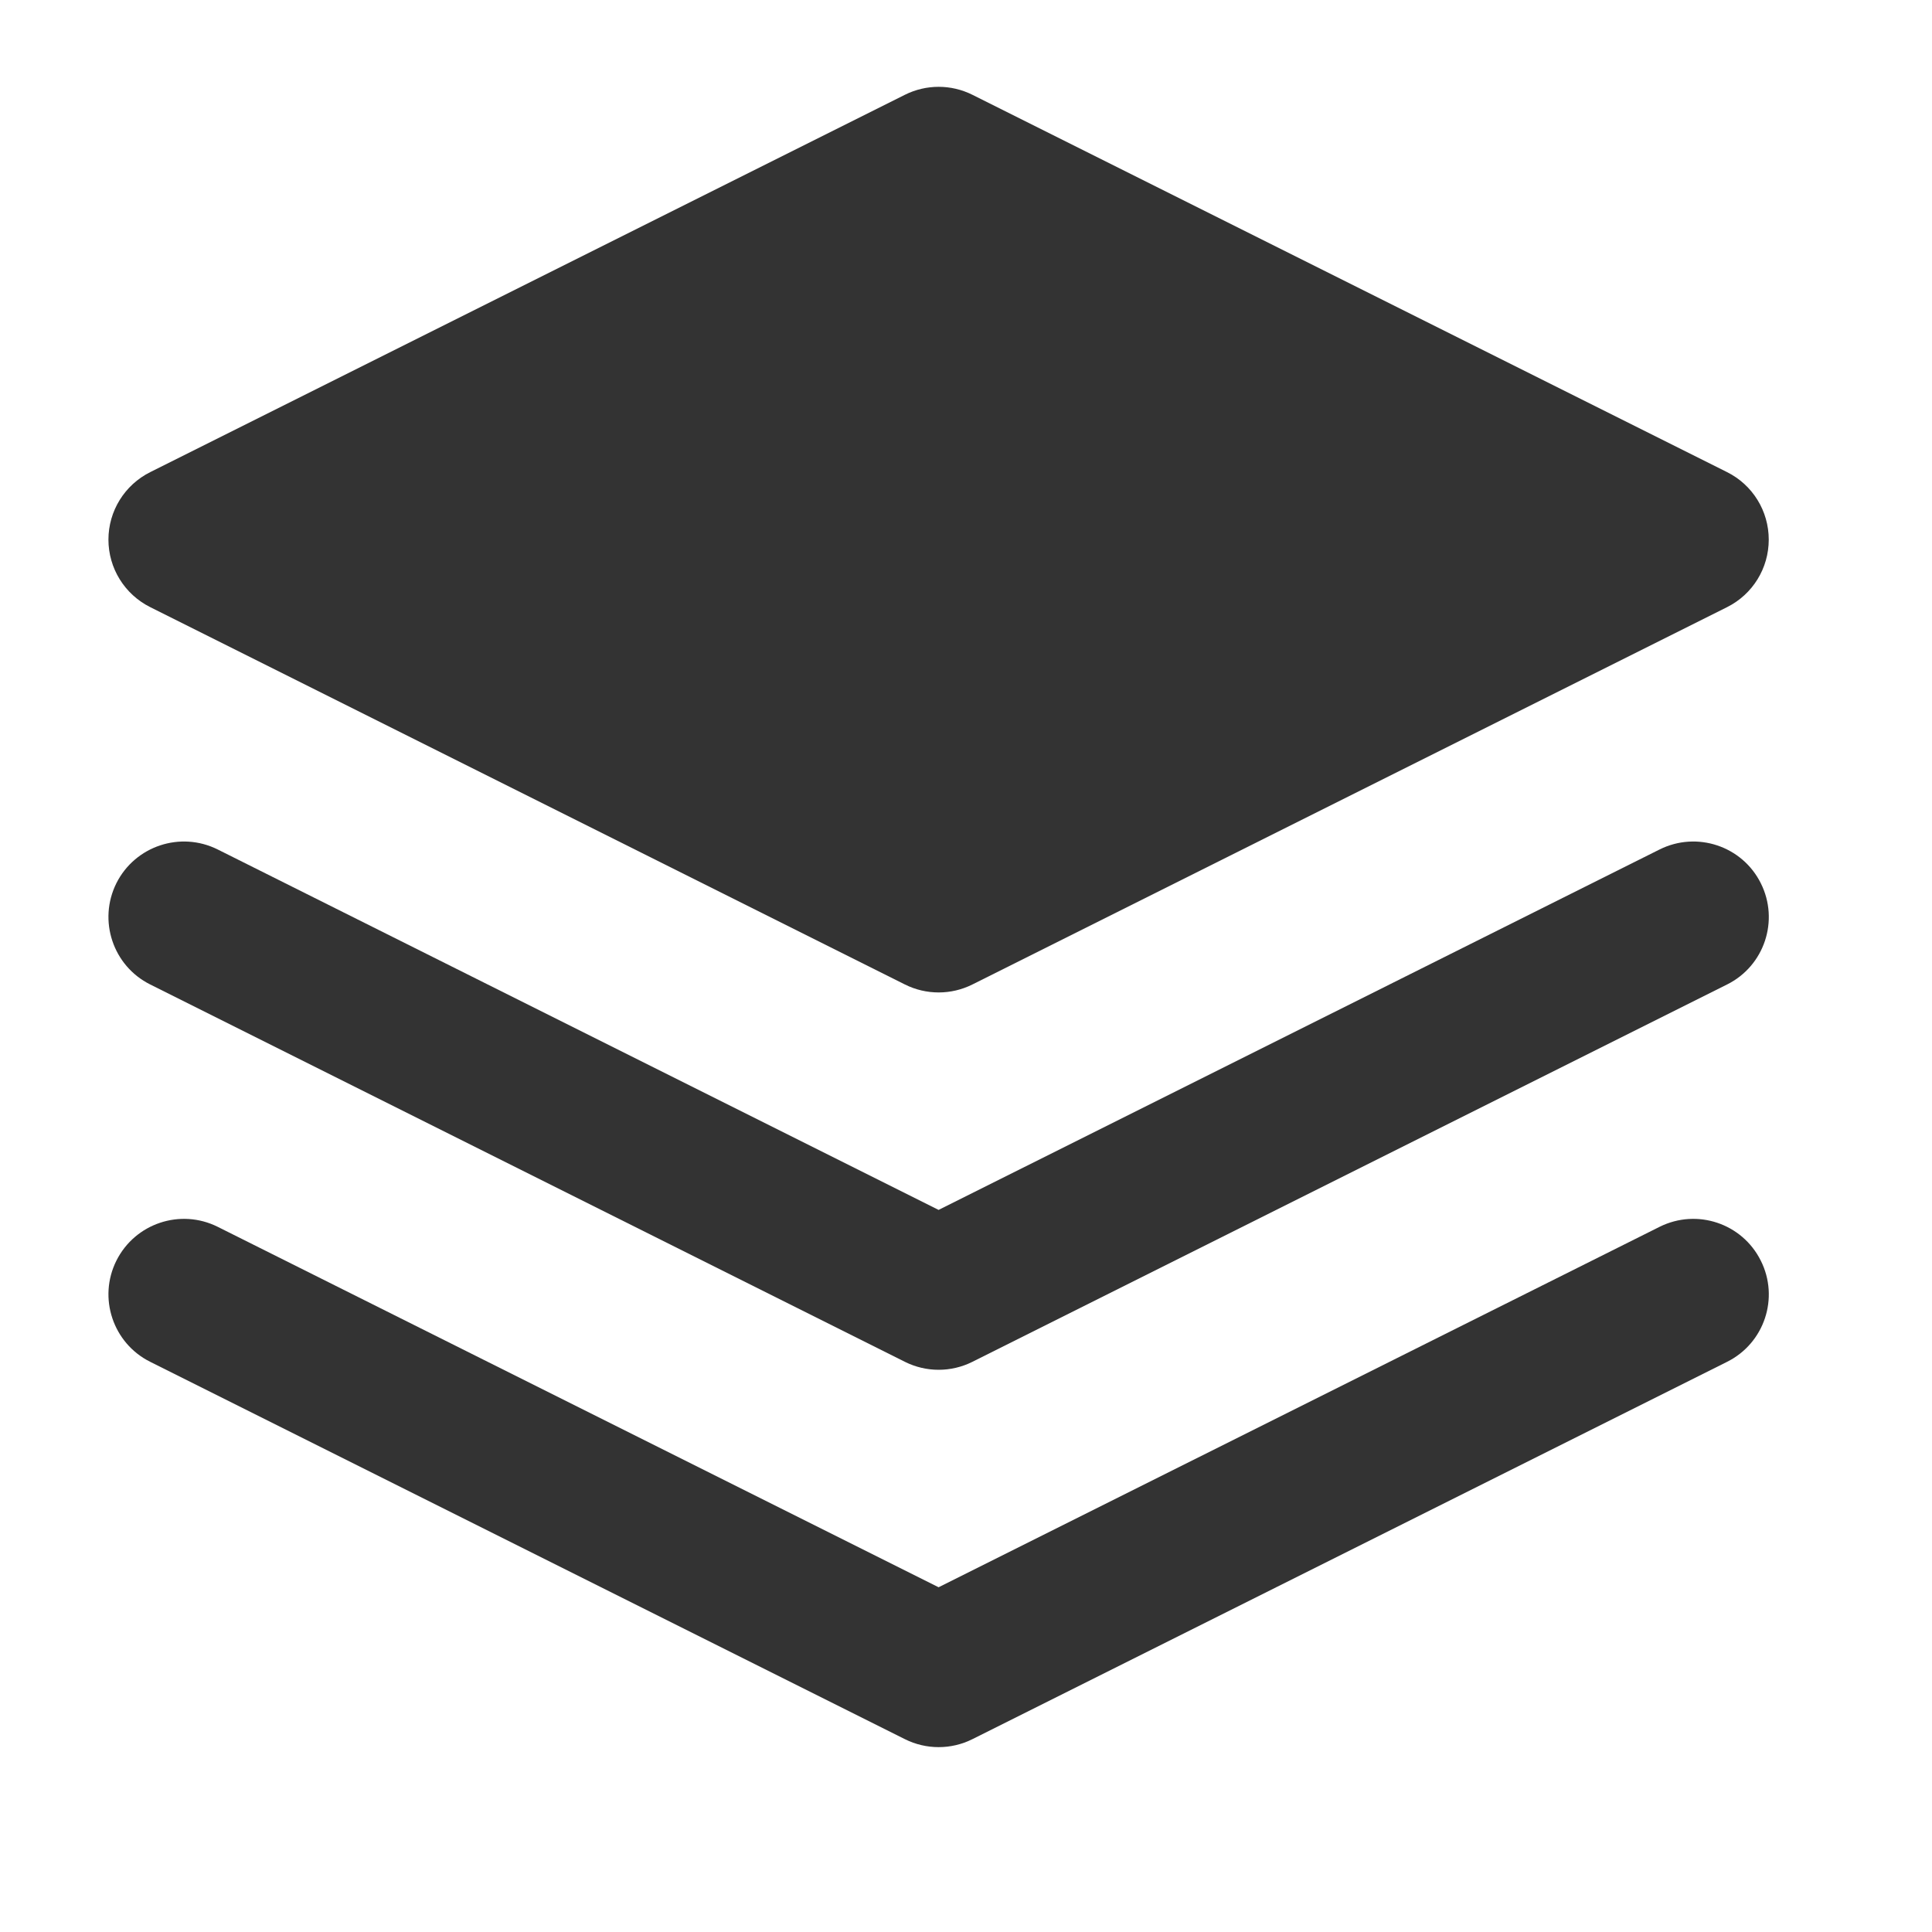 <svg width="16" height="16" viewBox="0 0 16 16" fill="none" xmlns="http://www.w3.org/2000/svg">
    <g clip-path="url(#clip0_5_59)">
        <path
            d="M8.053 0.785C7.877 0.697 7.67 0.697 7.494 0.785L1.244 3.91C1.032 4.016 0.898 4.232 0.898 4.469C0.898 4.706 1.032 4.922 1.244 5.028L7.494 8.153C7.67 8.241 7.877 8.241 8.053 8.153L14.303 5.028C14.515 4.922 14.648 4.706 14.648 4.469C14.648 4.232 14.515 4.016 14.303 3.91L8.053 0.785Z"
            fill="#333" />
        <path
            d="M0.964 10.44C1.119 10.131 1.494 10.006 1.803 10.16L7.773 13.145L13.744 10.16C14.053 10.006 14.428 10.131 14.582 10.44C14.737 10.748 14.612 11.124 14.303 11.278L8.053 14.403C7.877 14.491 7.67 14.491 7.494 14.403L1.244 11.278C0.935 11.124 0.81 10.748 0.964 10.44Z"
            fill="#333" />
        <path
            d="M1.803 7.035C1.494 6.881 1.119 7.006 0.964 7.314C0.81 7.623 0.935 7.999 1.244 8.153L7.494 11.278C7.67 11.366 7.877 11.366 8.053 11.278L14.303 8.153C14.612 7.999 14.737 7.623 14.582 7.314C14.428 7.006 14.053 6.881 13.744 7.035L7.773 10.02L1.803 7.035Z"
            fill="#333" />
    </g>
    <defs>
        <clipPath id="clip0_5_59">
            <rect width="15" height="15" fill="white" transform="translate(0.273 0.094)" />
        </clipPath>
    </defs>
</svg>